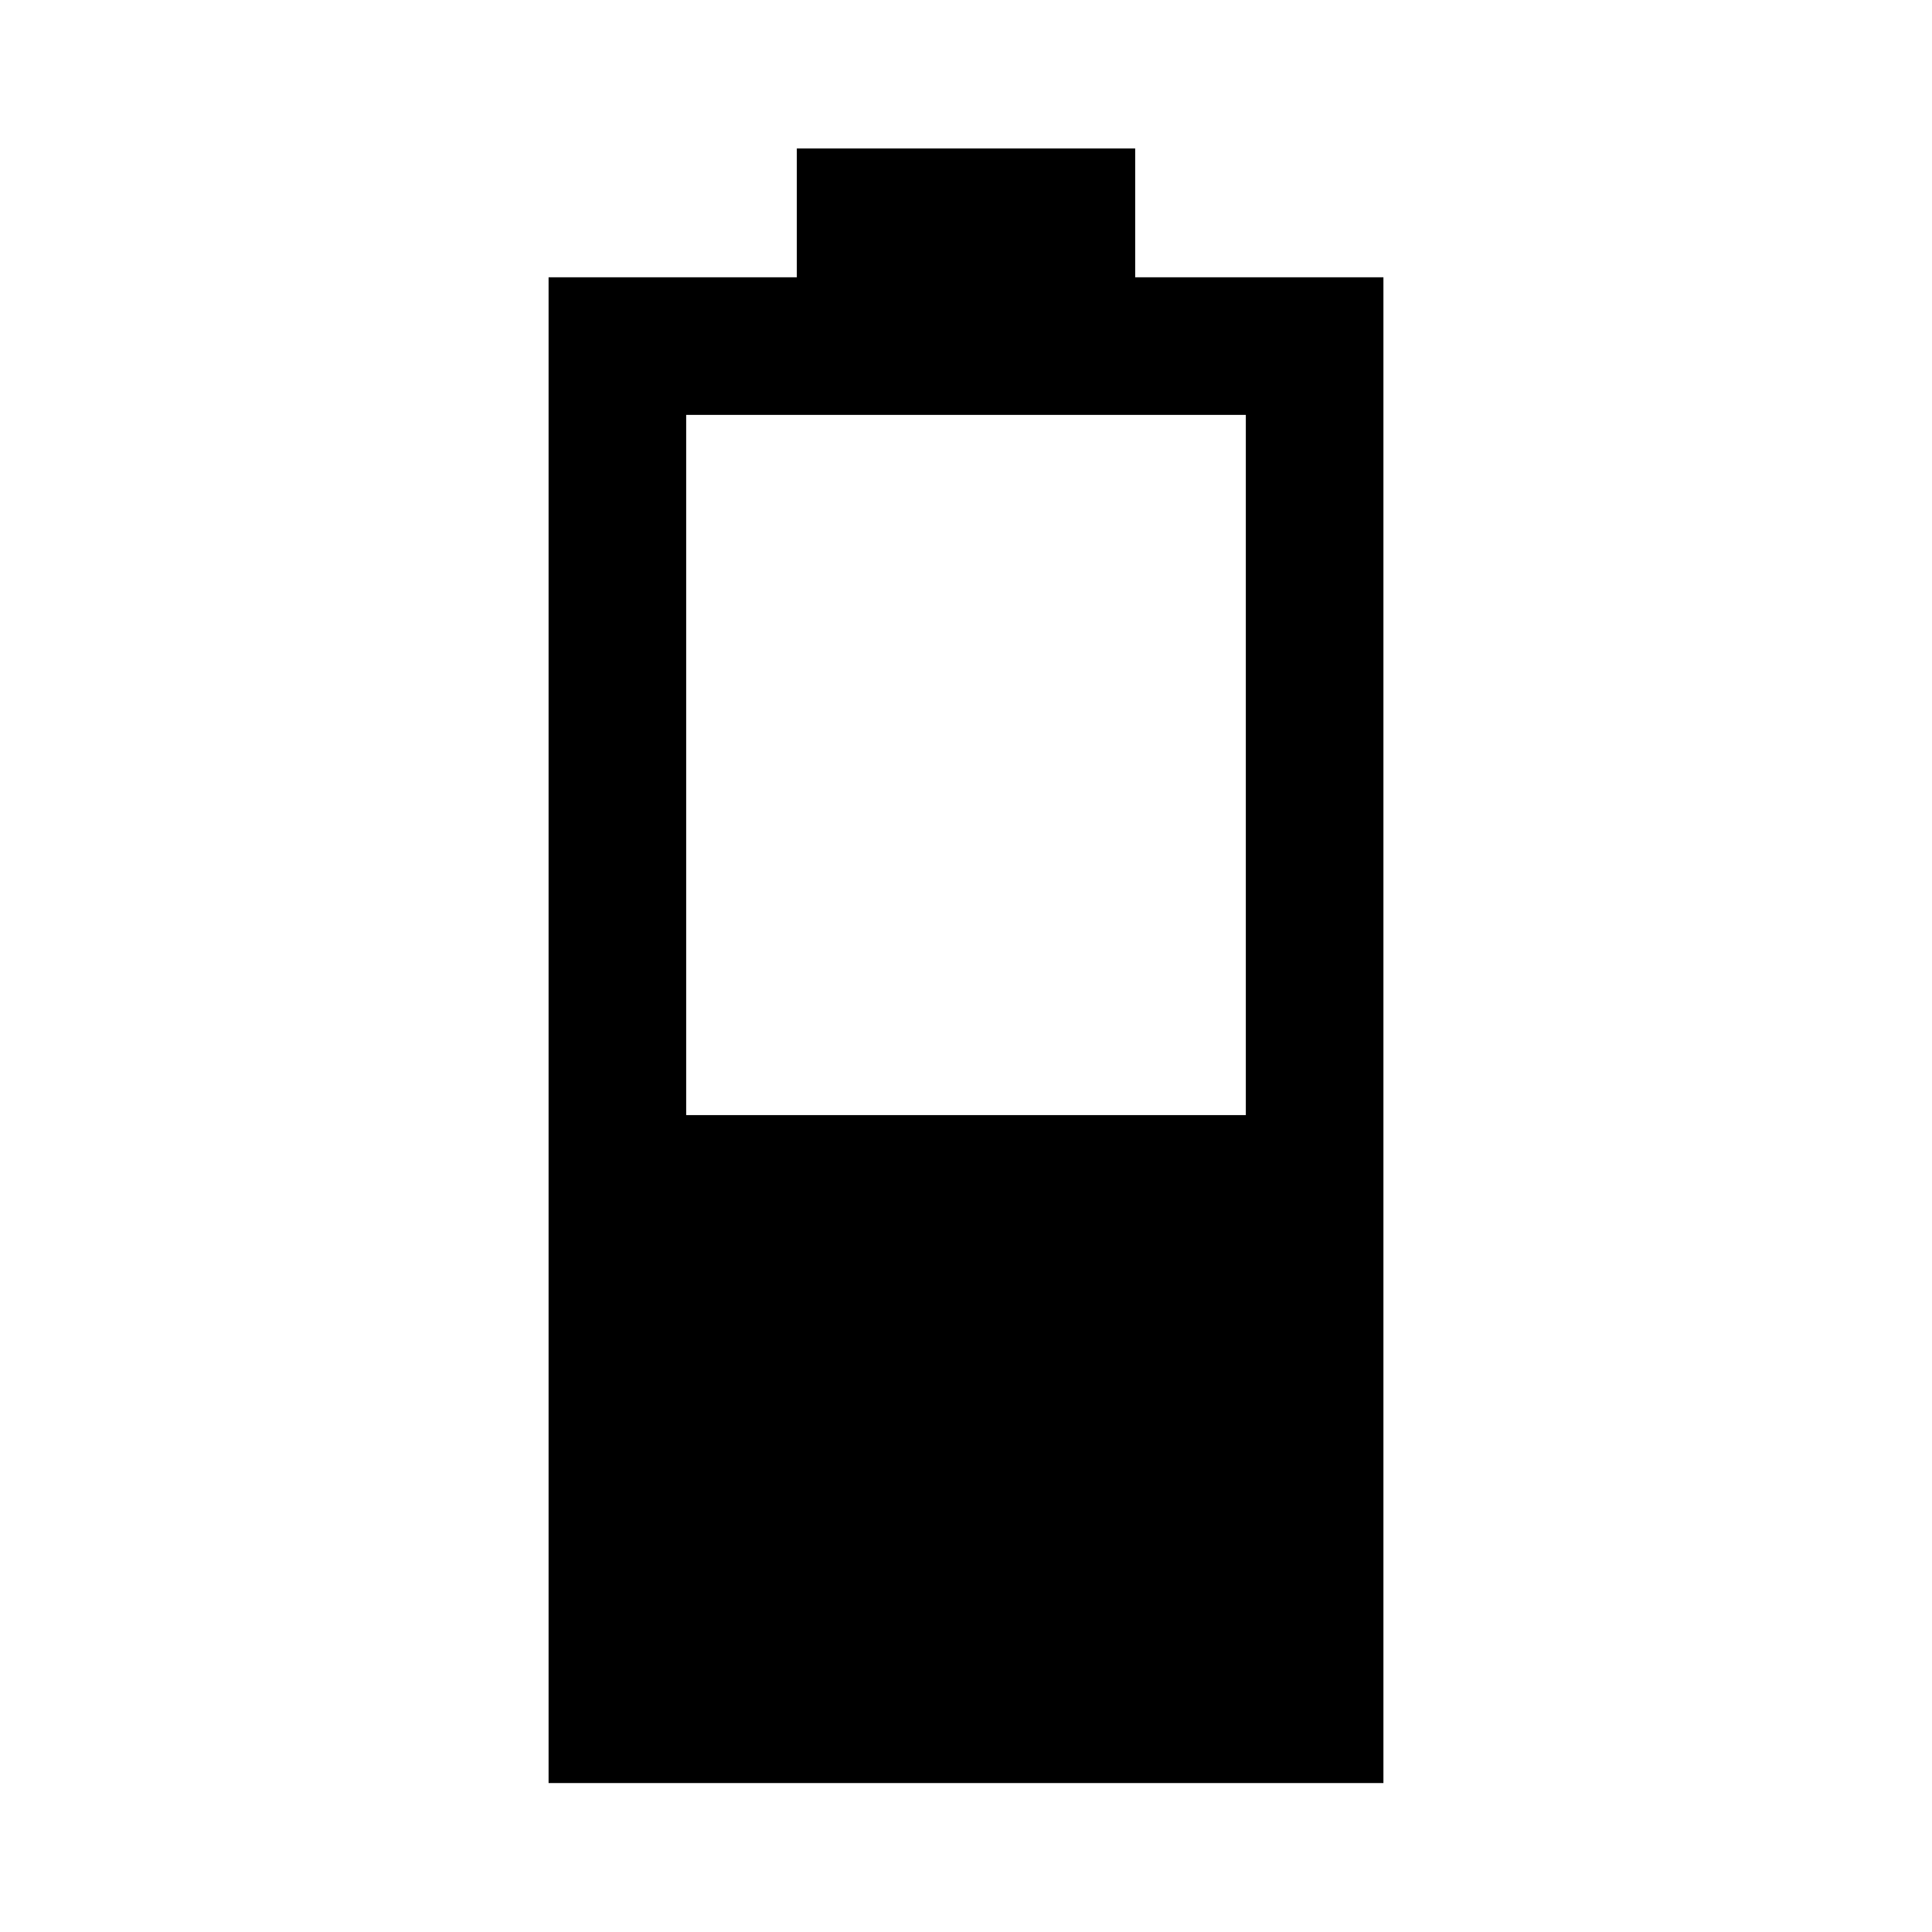 <svg xmlns="http://www.w3.org/2000/svg" width="48" height="48" viewBox="0 -960 960 960"><path d="M272.587-74.022v-748.196h123.348v-64h168.13v64h123.348v748.196H272.587Zm68.37-331.891h278.086v-347.935H340.957v347.935Z"/></svg>